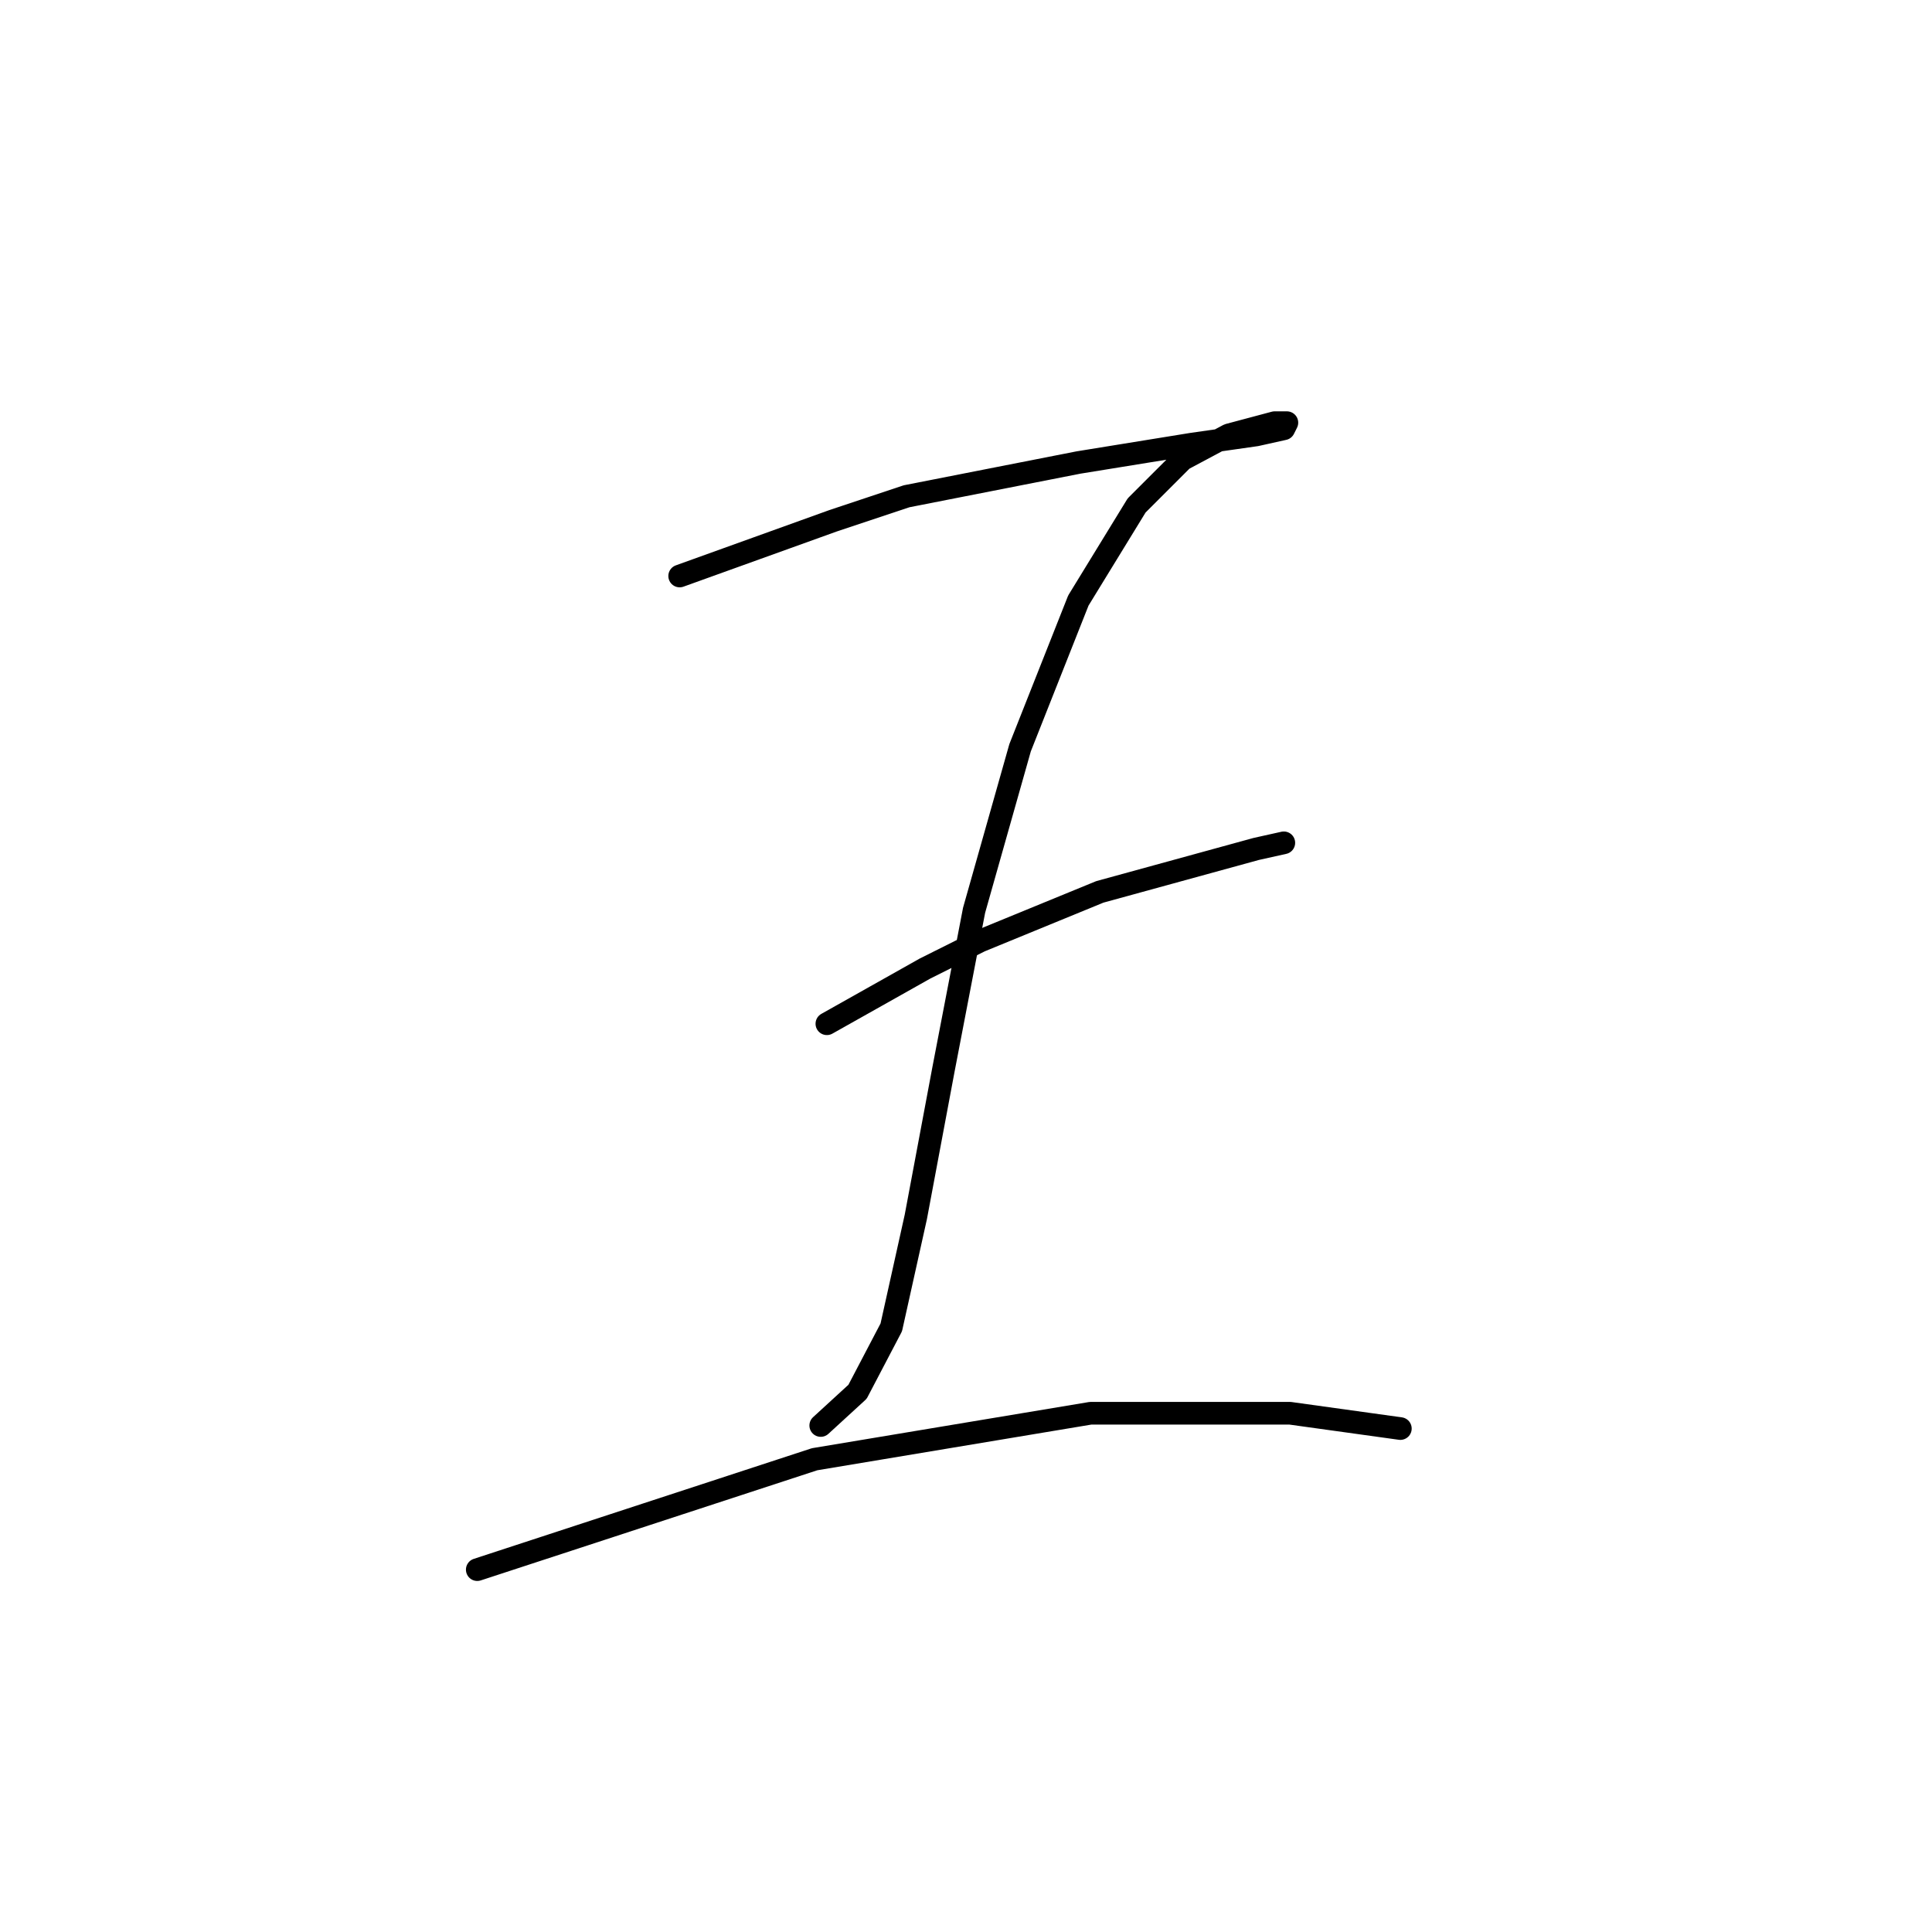 <?xml version="1.0" standalone="no"?>
    <svg width="256" height="256" xmlns="http://www.w3.org/2000/svg" version="1.1">
    <polyline stroke="black" stroke-width="3" stroke-linecap="round" fill="transparent" stroke-linejoin="round" points="90.059 76.324 100.219 72.666 110.378 69.009 120.131 65.758 142.887 61.288 157.923 58.85 166.456 57.631 170.114 56.818 170.52 56.005 168.894 56.005 162.799 57.631 156.703 60.882 150.608 66.977 142.887 79.574 135.166 99.08 129.071 120.617 125.007 141.748 121.35 161.254 118.099 175.883 113.629 184.417 108.752 188.887 108.752 188.887 " />
        <polyline stroke="black" stroke-width="3" stroke-linecap="round" fill="transparent" stroke-linejoin="round" points="109.565 135.653 116.067 131.996 122.569 128.338 129.883 124.681 145.732 118.179 166.456 112.49 170.114 111.677 170.114 111.677 " />
        <polyline stroke="black" stroke-width="3" stroke-linecap="round" fill="transparent" stroke-linejoin="round" points="63.239 207.986 85.589 200.671 107.94 193.357 144.513 187.261 170.926 187.261 185.555 189.293 185.555 189.293 " />
        </svg>